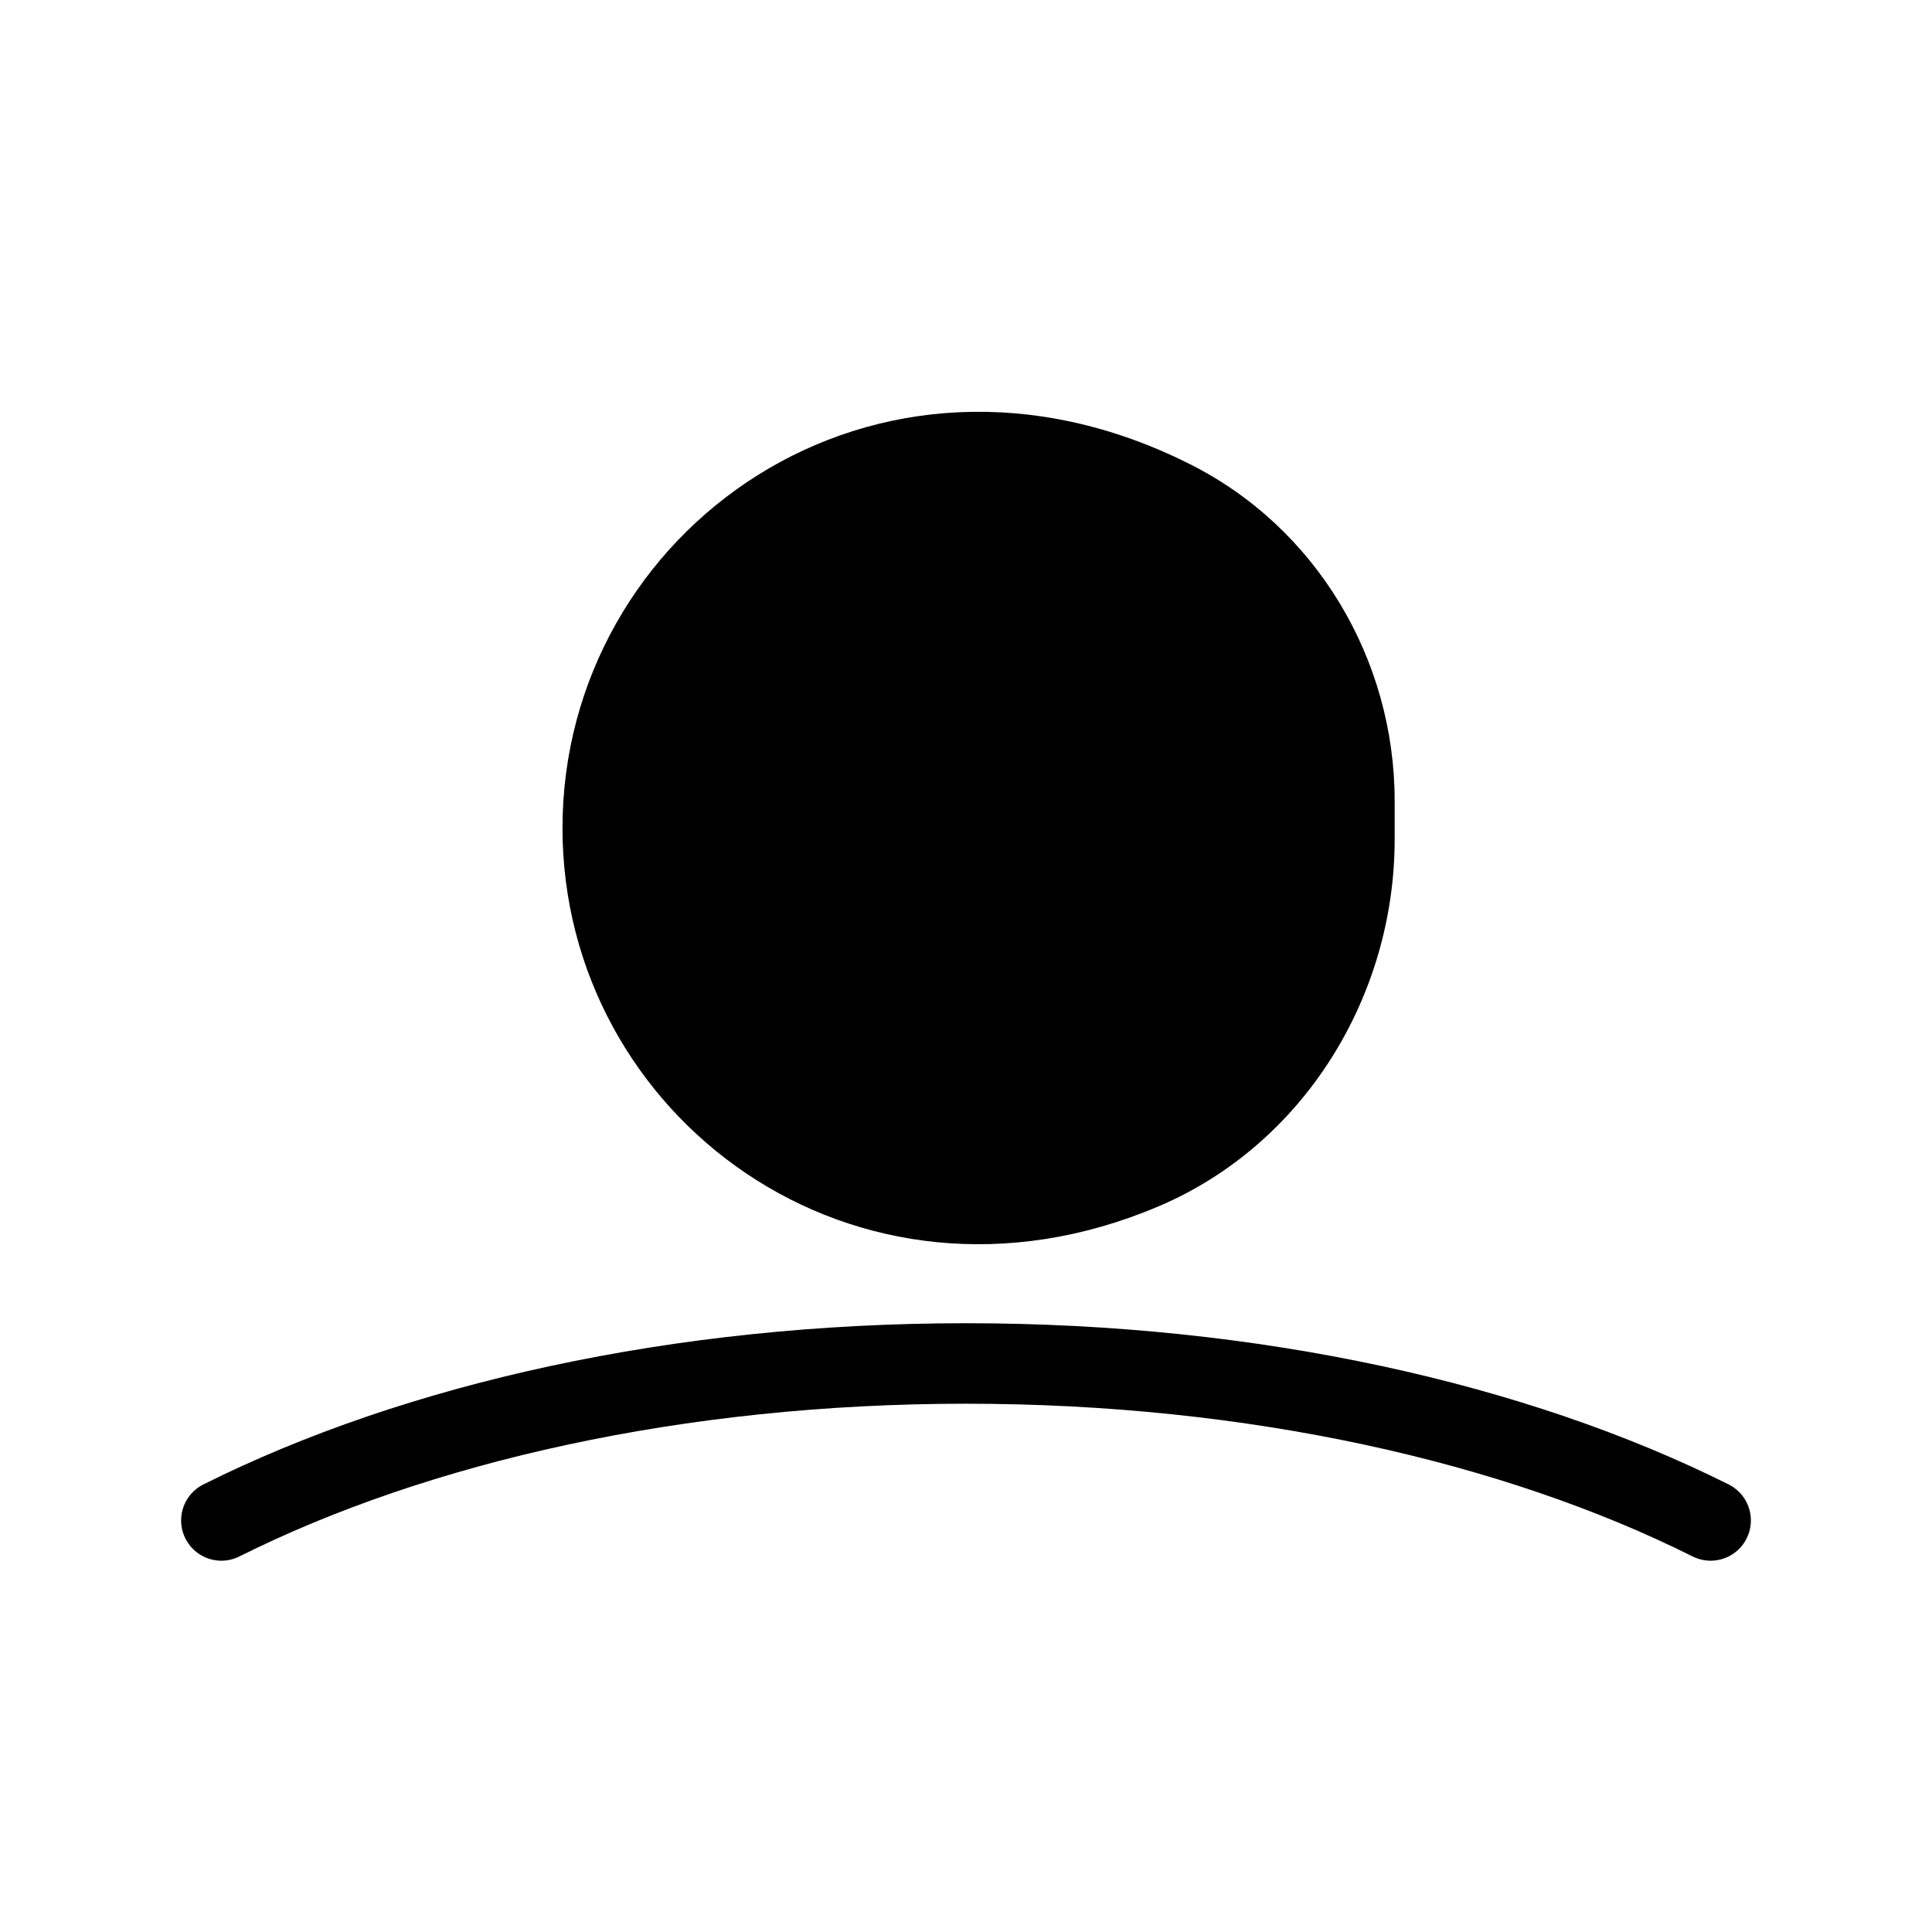 <svg xmlns="http://www.w3.org/2000/svg" xml:space="preserve" viewBox="0 0 192 192"><path d="M55.9 82.3c0-29.6 31-51.9 62.3-36.2 12.6 6.3 20.4 19.4 20.4 33.5v3.8c0 15.7-9.1 30.4-23.5 36.5-30.2 12.8-59.2-9-59.2-37.6v.9"/><path fill="none" stroke="#000" stroke-linecap="round" stroke-linejoin="round" stroke-miterlimit="2.4" stroke-width="8" d="M170 151.1c-19.4-9.7-45.4-15.6-74-15.6s-54.6 5.9-74 15.6"/></svg>